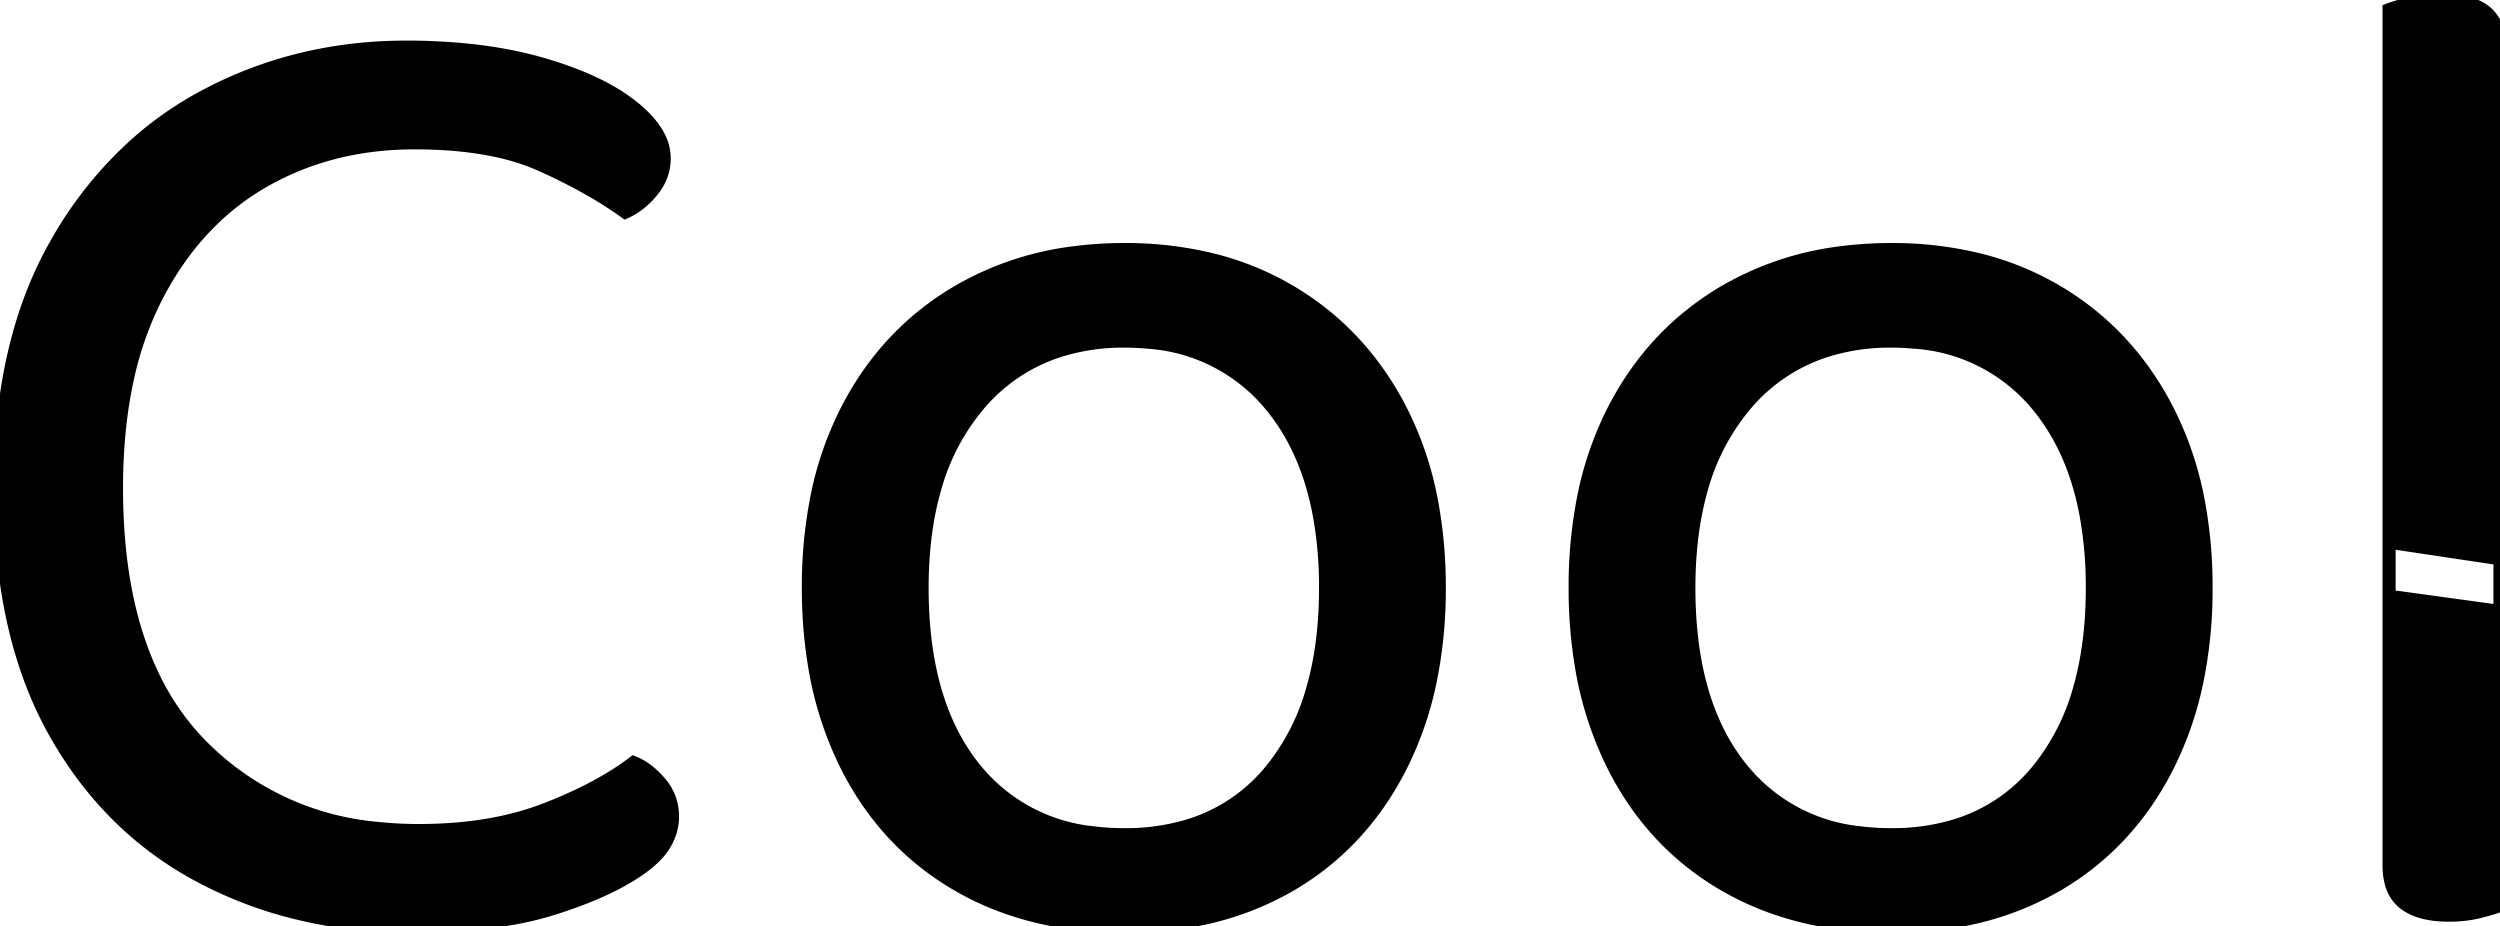 <svg width="180.301" height="66.801" viewBox="0 0 180.301 66.801" xmlns="http://www.w3.org/2000/svg"><g id="svgGroup" stroke-linecap="round" fill-rule="evenodd" font-size="9pt" stroke="#000" stroke-width="0.25mm" fill="#000" style="stroke:#000;stroke-width:0.25mm;fill:#000"><path d="M 47.901 11.4 Q 47.901 12.7 47.051 13.75 A 5.819 5.819 0 0 1 46.015 14.757 A 4.934 4.934 0 0 1 45.101 15.3 A 29.098 29.098 0 0 0 42.432 13.603 Q 41.075 12.835 39.504 12.107 A 48.343 48.343 0 0 0 39.051 11.9 A 16.167 16.167 0 0 0 35.828 10.864 Q 33.226 10.3 29.901 10.3 Q 23.801 10.3 18.951 13.1 Q 14.101 15.9 11.251 21.45 A 24.218 24.218 0 0 0 9.158 27.448 Q 8.401 30.972 8.401 35.2 Q 8.401 43.497 11.154 49.018 A 18.407 18.407 0 0 0 14.451 53.7 A 20.298 20.298 0 0 0 27.254 59.748 A 27.874 27.874 0 0 0 30.201 59.9 Q 35.401 59.9 39.301 58.4 A 33.574 33.574 0 0 0 42.238 57.115 Q 44.216 56.128 45.701 55 A 4.172 4.172 0 0 1 46.705 55.585 Q 47.093 55.886 47.464 56.295 A 7.402 7.402 0 0 1 47.601 56.45 Q 48.501 57.5 48.501 58.9 A 3.746 3.746 0 0 1 48.116 60.537 A 4.575 4.575 0 0 1 47.951 60.85 Q 47.401 61.8 46.101 62.7 A 15.859 15.859 0 0 1 44.137 63.851 Q 43.104 64.367 41.861 64.84 A 35.886 35.886 0 0 1 39.801 65.55 A 23.95 23.95 0 0 1 36.491 66.312 Q 34.795 66.586 32.827 66.707 A 53.026 53.026 0 0 1 29.601 66.8 A 33.558 33.558 0 0 1 19.831 65.413 A 29.965 29.965 0 0 1 14.551 63.25 Q 7.801 59.7 3.901 52.7 Q 0.397 46.411 0.041 37.297 A 53.746 53.746 0 0 1 0.001 35.2 Q 0.001 25.884 3.189 19.245 A 26.249 26.249 0 0 1 4.051 17.6 A 28.343 28.343 0 0 1 9.777 10.42 A 25.423 25.423 0 0 1 14.751 6.95 Q 21.401 3.4 29.301 3.4 A 43.158 43.158 0 0 1 33.864 3.63 Q 36.638 3.925 39.001 4.6 Q 41.995 5.456 44.049 6.641 A 12.645 12.645 0 0 1 45.551 7.65 A 9.384 9.384 0 0 1 46.633 8.636 Q 47.148 9.192 47.454 9.753 A 3.41 3.41 0 0 1 47.901 11.4 Z M 103.191 48.895 A 32.983 32.983 0 0 0 103.801 42.4 A 33.434 33.434 0 0 0 103.293 36.437 A 24.349 24.349 0 0 0 100.951 29.45 Q 98.101 24 93.001 21 A 20.93 20.93 0 0 0 87.429 18.738 A 26.042 26.042 0 0 0 81.101 18 A 27.973 27.973 0 0 0 77.406 18.237 A 21.986 21.986 0 0 0 69.151 21 Q 64.001 24 61.151 29.45 A 24.251 24.251 0 0 0 58.846 36.23 A 33.24 33.24 0 0 0 58.301 42.4 A 33.863 33.863 0 0 0 58.728 47.891 A 25.241 25.241 0 0 0 61.101 55.3 Q 63.901 60.8 69.051 63.8 Q 74.201 66.8 81.101 66.8 A 28.177 28.177 0 0 0 85.336 66.492 A 21.535 21.535 0 0 0 93.101 63.8 Q 98.201 60.8 101.001 55.3 A 24.798 24.798 0 0 0 103.191 48.895 Z M 158.491 48.895 A 32.983 32.983 0 0 0 159.101 42.4 A 33.434 33.434 0 0 0 158.593 36.437 A 24.349 24.349 0 0 0 156.251 29.45 Q 153.401 24 148.301 21 A 20.93 20.93 0 0 0 142.729 18.738 A 26.042 26.042 0 0 0 136.401 18 A 27.973 27.973 0 0 0 132.706 18.237 A 21.986 21.986 0 0 0 124.451 21 Q 119.301 24 116.451 29.45 A 24.251 24.251 0 0 0 114.146 36.23 A 33.24 33.24 0 0 0 113.601 42.4 A 33.863 33.863 0 0 0 114.028 47.891 A 25.241 25.241 0 0 0 116.401 55.3 Q 119.201 60.8 124.351 63.8 Q 129.501 66.8 136.401 66.8 A 28.177 28.177 0 0 0 140.636 66.492 A 21.535 21.535 0 0 0 148.401 63.8 Q 153.501 60.8 156.301 55.3 A 24.798 24.798 0 0 0 158.491 48.895 Z M 81.101 24.6 A 15.215 15.215 0 0 0 76.154 25.369 A 12.626 12.626 0 0 0 70.451 29.35 A 16.037 16.037 0 0 0 67.398 35.295 Q 66.725 37.657 66.557 40.473 A 32.325 32.325 0 0 0 66.501 42.4 Q 66.501 48.463 68.506 52.599 A 14.637 14.637 0 0 0 70.351 55.5 A 12.555 12.555 0 0 0 78.819 60.061 A 18.15 18.15 0 0 0 81.101 60.2 A 15.63 15.63 0 0 0 85.786 59.532 A 12.243 12.243 0 0 0 91.751 55.45 A 16.096 16.096 0 0 0 94.668 49.71 Q 95.601 46.485 95.601 42.4 A 28.941 28.941 0 0 0 95.166 37.224 Q 94.636 34.311 93.459 31.995 A 14.903 14.903 0 0 0 91.751 29.35 A 12.562 12.562 0 0 0 82.805 24.679 A 17.946 17.946 0 0 0 81.101 24.6 Z M 136.401 24.6 A 15.215 15.215 0 0 0 131.454 25.369 A 12.626 12.626 0 0 0 125.751 29.35 A 16.037 16.037 0 0 0 122.698 35.295 Q 122.025 37.657 121.857 40.473 A 32.325 32.325 0 0 0 121.801 42.4 Q 121.801 48.463 123.806 52.599 A 14.637 14.637 0 0 0 125.651 55.5 A 12.555 12.555 0 0 0 134.119 60.061 A 18.15 18.15 0 0 0 136.401 60.2 A 15.63 15.63 0 0 0 141.086 59.532 A 12.243 12.243 0 0 0 147.051 55.45 A 16.096 16.096 0 0 0 149.968 49.71 Q 150.901 46.485 150.901 42.4 A 28.941 28.941 0 0 0 150.466 37.224 Q 149.936 34.311 148.759 31.995 A 14.903 14.903 0 0 0 147.051 29.35 A 12.562 12.562 0 0 0 138.105 24.679 A 17.946 17.946 0 0 0 136.401 24.6 Z M 180.301 3.6 L 180.301 44.1 L 172.301 43 L 172.301 0.7 A 5.41 5.41 0 0 1 172.625 0.584 Q 172.986 0.466 173.512 0.333 A 25.952 25.952 0 0 1 173.851 0.25 Q 174.901 0 176.001 0 A 9.1 9.1 0 0 1 177.147 0.067 Q 178.424 0.23 179.168 0.786 A 2.68 2.68 0 0 1 179.251 0.85 A 2.611 2.611 0 0 1 180.07 2.05 Q 180.225 2.493 180.276 3.04 A 6.055 6.055 0 0 1 180.301 3.6 Z M 172.301 62.4 L 172.301 39.1 L 180.301 40.3 L 180.301 65.3 A 5.938 5.938 0 0 1 179.98 65.417 Q 179.519 65.57 178.801 65.75 Q 177.801 66 176.601 66 Q 175.232 66 174.289 65.639 A 3.465 3.465 0 0 1 173.401 65.15 A 2.644 2.644 0 0 1 172.504 63.839 Q 172.358 63.392 172.317 62.844 A 5.94 5.94 0 0 1 172.301 62.4 Z" vector-effect="non-scaling-stroke"/></g></svg>
